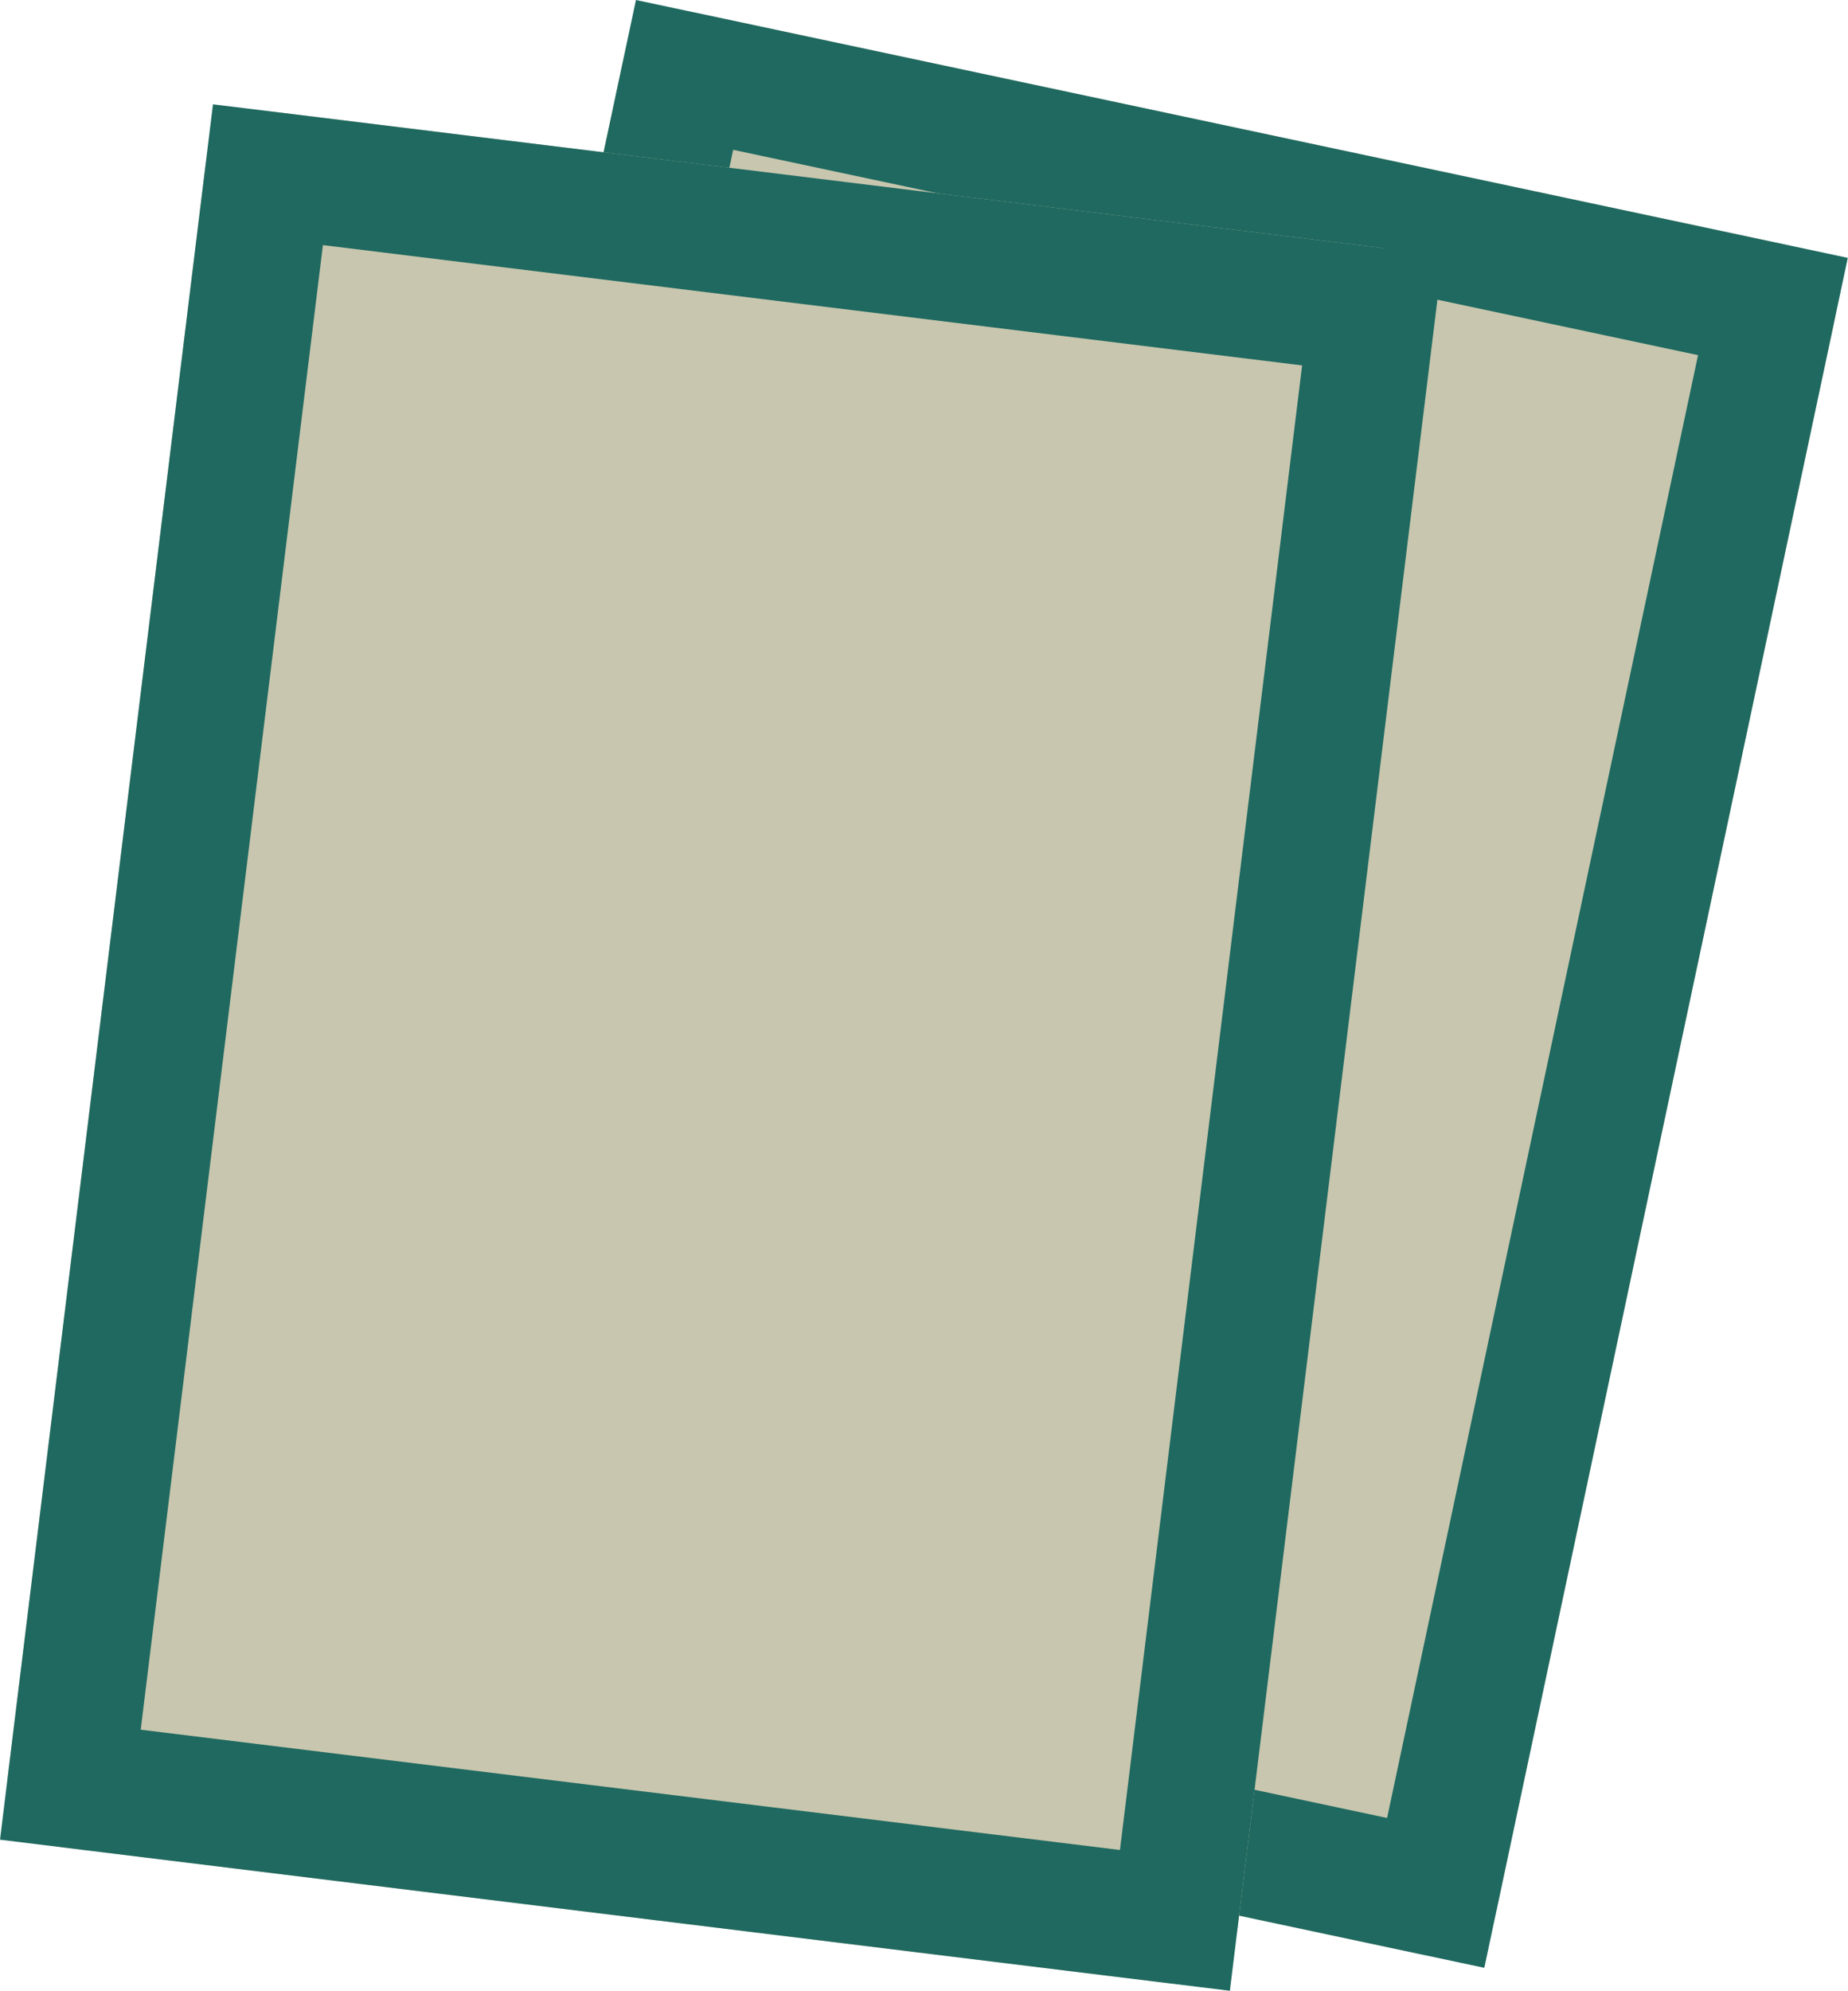 <svg id="Component_45_1" data-name="Component 45 – 1" xmlns="http://www.w3.org/2000/svg" width="58.545" height="63.034" viewBox="0 0 58.545 63.034">
  <g id="Rectangle_64" transform="matrix(0.978, 0.208, -0.208, 0.978, 20.147, 0)" fill="#c8c6ae" stroke="#1f6960" stroke-width="4">
    <rect width="39.255" height="55.36" rx="2" stroke="none"/>
    <rect x="2" y="2" width="35.255" height="51.36" fill="none"/>
  </g>
  <g id="Rectangle_65" transform="translate(6.747 3.303) rotate(7)" fill="#c8c6ae" stroke="#1f6960" stroke-width="4">
    <rect width="39.255" height="55.36" rx="2" stroke="none"/>
    <rect x="2" y="2" width="35.255" height="51.36" fill="none"/>
  </g>
</svg>
